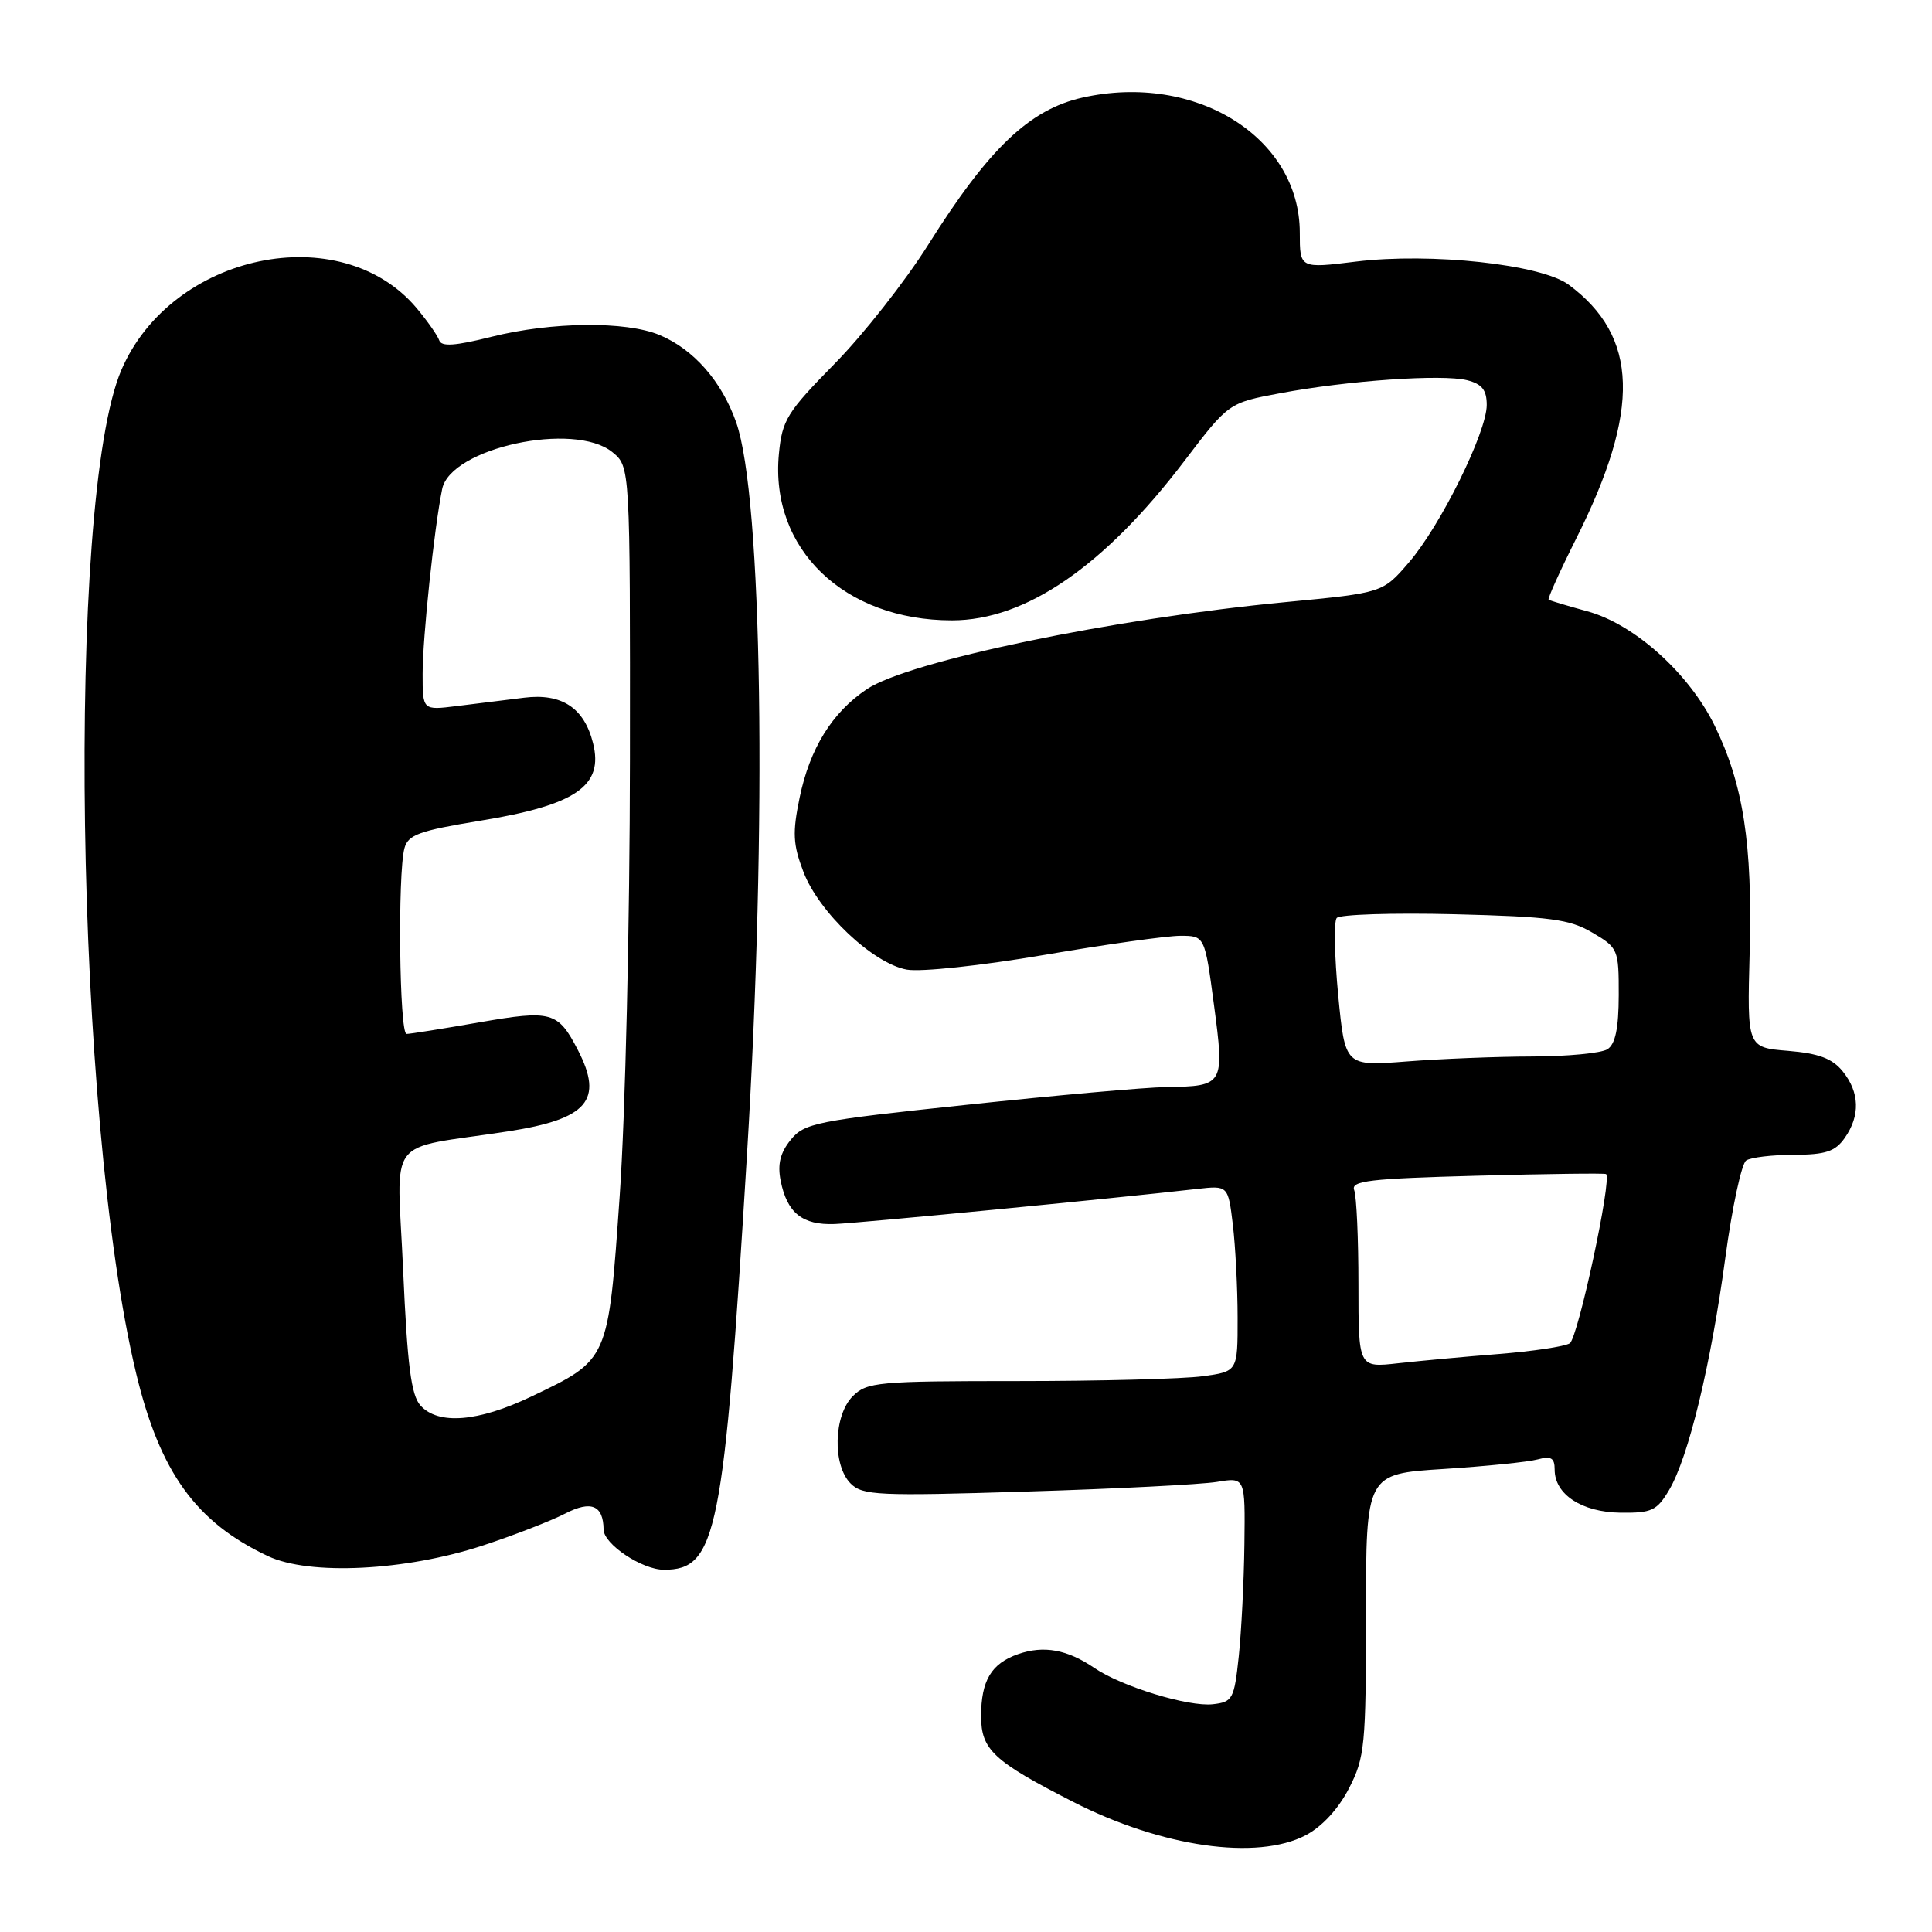 <?xml version="1.0" encoding="UTF-8" standalone="no"?>
<!DOCTYPE svg PUBLIC "-//W3C//DTD SVG 1.1//EN" "http://www.w3.org/Graphics/SVG/1.1/DTD/svg11.dtd" >
<svg xmlns="http://www.w3.org/2000/svg" xmlns:xlink="http://www.w3.org/1999/xlink" version="1.1" viewBox="0 0 256 256">
 <g >
 <path fill="currentColor"
d=" M 173.02 243.18 C 175.18 242.04 177.35 239.69 178.75 236.96 C 180.85 232.88 181.00 231.30 181.00 213.94 C 181.00 195.30 181.00 195.30 191.25 194.65 C 196.89 194.29 202.51 193.72 203.75 193.38 C 205.53 192.90 206.00 193.18 206.00 194.73 C 206.00 198.02 209.59 200.37 214.71 200.44 C 218.86 200.49 219.54 200.18 221.18 197.41 C 223.74 193.05 226.70 180.85 228.62 166.63 C 229.52 159.96 230.77 154.17 231.38 153.77 C 232.00 153.36 234.84 153.02 237.69 153.02 C 241.92 153.00 243.18 152.58 244.44 150.78 C 246.51 147.83 246.41 144.73 244.17 141.96 C 242.79 140.25 240.99 139.58 236.92 139.24 C 231.50 138.80 231.50 138.80 231.84 126.18 C 232.22 111.83 231.00 103.93 227.20 96.15 C 223.79 89.19 216.54 82.68 210.30 80.99 C 207.66 80.27 205.37 79.58 205.20 79.46 C 205.04 79.34 206.68 75.70 208.85 71.37 C 217.41 54.33 217.12 44.58 207.85 37.72 C 204.22 35.03 189.60 33.45 179.69 34.66 C 172.23 35.58 172.23 35.58 172.23 30.85 C 172.23 18.18 158.40 9.58 143.44 12.93 C 136.43 14.50 131.03 19.64 123.00 32.42 C 119.97 37.24 114.39 44.34 110.59 48.20 C 104.29 54.61 103.64 55.65 103.21 60.13 C 102.00 72.73 111.84 82.20 126.14 82.20 C 135.89 82.20 146.30 75.06 156.94 61.08 C 162.80 53.38 162.80 53.38 169.65 52.10 C 178.59 50.42 191.10 49.56 194.39 50.38 C 196.37 50.88 197.00 51.67 197.00 53.66 C 197.00 57.27 190.89 69.64 186.69 74.52 C 183.23 78.55 183.23 78.55 170.36 79.78 C 147.53 81.95 120.35 87.61 114.83 91.34 C 110.25 94.42 107.31 99.17 105.96 105.67 C 104.99 110.35 105.07 111.89 106.46 115.53 C 108.51 120.90 115.68 127.67 120.16 128.48 C 122.04 128.81 129.99 127.96 138.33 126.54 C 146.49 125.14 154.62 124.00 156.40 124.00 C 159.64 124.00 159.64 124.00 160.86 133.17 C 162.27 143.79 162.19 143.93 154.50 144.04 C 151.75 144.08 139.87 145.14 128.10 146.39 C 108.12 148.50 106.57 148.81 104.77 151.04 C 103.38 152.75 103.01 154.28 103.44 156.45 C 104.29 160.72 106.32 162.35 110.59 162.19 C 113.82 162.07 147.28 158.83 158.62 157.54 C 162.73 157.08 162.73 157.08 163.36 162.29 C 163.70 165.15 163.99 170.70 163.99 174.61 C 164.00 181.73 164.00 181.73 159.36 182.36 C 156.81 182.71 145.78 183.00 134.86 183.00 C 116.33 183.00 114.87 183.13 113.00 185.00 C 110.45 187.55 110.29 194.15 112.72 196.58 C 114.29 198.15 116.39 198.25 135.97 197.64 C 147.81 197.28 159.19 196.70 161.25 196.36 C 165.00 195.74 165.00 195.74 164.89 204.62 C 164.83 209.50 164.49 216.20 164.14 219.50 C 163.54 225.14 163.33 225.52 160.72 225.82 C 157.48 226.19 148.62 223.48 145.00 221.01 C 141.42 218.57 138.30 218.00 134.91 219.18 C 131.35 220.42 130.00 222.69 130.00 227.40 C 130.00 231.84 131.62 233.36 142.18 238.75 C 153.92 244.75 166.55 246.56 173.02 243.18 Z  M 64.00 204.78 C 68.13 203.42 73.02 201.52 74.88 200.56 C 78.33 198.78 79.94 199.44 79.98 202.68 C 80.01 204.62 85.08 208.00 87.98 208.00 C 94.98 208.00 95.91 203.36 98.98 153.00 C 101.66 109.12 101.02 65.89 97.55 55.97 C 95.64 50.53 91.91 46.28 87.39 44.39 C 82.93 42.53 73.09 42.63 65.11 44.63 C 60.29 45.84 58.49 45.96 58.20 45.10 C 57.98 44.45 56.63 42.53 55.20 40.82 C 45.13 28.86 22.74 33.55 16.09 49.01 C 8.73 66.13 9.93 148.32 18.04 181.98 C 21.19 195.09 25.96 201.70 35.50 206.19 C 41.01 208.79 53.73 208.16 64.00 204.78 Z  M 180.00 170.20 C 180.00 164.13 179.75 158.51 179.44 157.70 C 178.96 156.46 181.47 156.17 195.69 155.79 C 204.93 155.54 212.64 155.44 212.81 155.57 C 213.63 156.16 209.08 177.33 208.00 178.00 C 207.32 178.42 203.11 179.05 198.63 179.41 C 194.16 179.76 188.14 180.32 185.25 180.64 C 180.00 181.23 180.00 181.23 180.00 170.20 Z  M 177.32 131.89 C 176.83 126.73 176.73 122.11 177.12 121.64 C 177.51 121.17 184.50 120.94 192.66 121.14 C 205.44 121.46 207.98 121.80 211.00 123.58 C 214.41 125.58 214.50 125.81 214.49 131.86 C 214.48 136.28 214.04 138.36 212.99 139.03 C 212.17 139.55 207.68 139.98 203.00 139.99 C 198.32 140.00 190.84 140.30 186.37 140.65 C 178.23 141.28 178.23 141.28 177.32 131.89 Z  M 55.72 186.24 C 54.48 184.87 53.98 180.97 53.42 168.38 C 52.62 150.05 50.81 152.45 67.33 149.91 C 77.87 148.28 80.01 145.79 76.57 139.13 C 73.93 134.03 73.09 133.80 63.49 135.47 C 58.67 136.31 54.35 137.00 53.87 137.00 C 52.92 137.00 52.68 115.80 53.59 112.40 C 54.07 110.61 55.54 110.08 63.58 108.76 C 76.32 106.68 80.01 104.15 78.58 98.47 C 77.41 93.79 74.43 91.83 69.45 92.45 C 67.00 92.75 62.98 93.25 60.50 93.56 C 56.00 94.12 56.00 94.12 56.00 89.29 C 56.00 84.49 57.53 69.99 58.59 64.80 C 59.70 59.35 76.07 55.80 81.14 59.91 C 83.50 61.83 83.50 61.83 83.47 100.66 C 83.45 122.41 82.86 147.86 82.11 158.50 C 80.58 180.38 80.69 180.14 70.38 185.06 C 63.36 188.41 58.07 188.84 55.72 186.24 Z "/>
</g>
</svg>